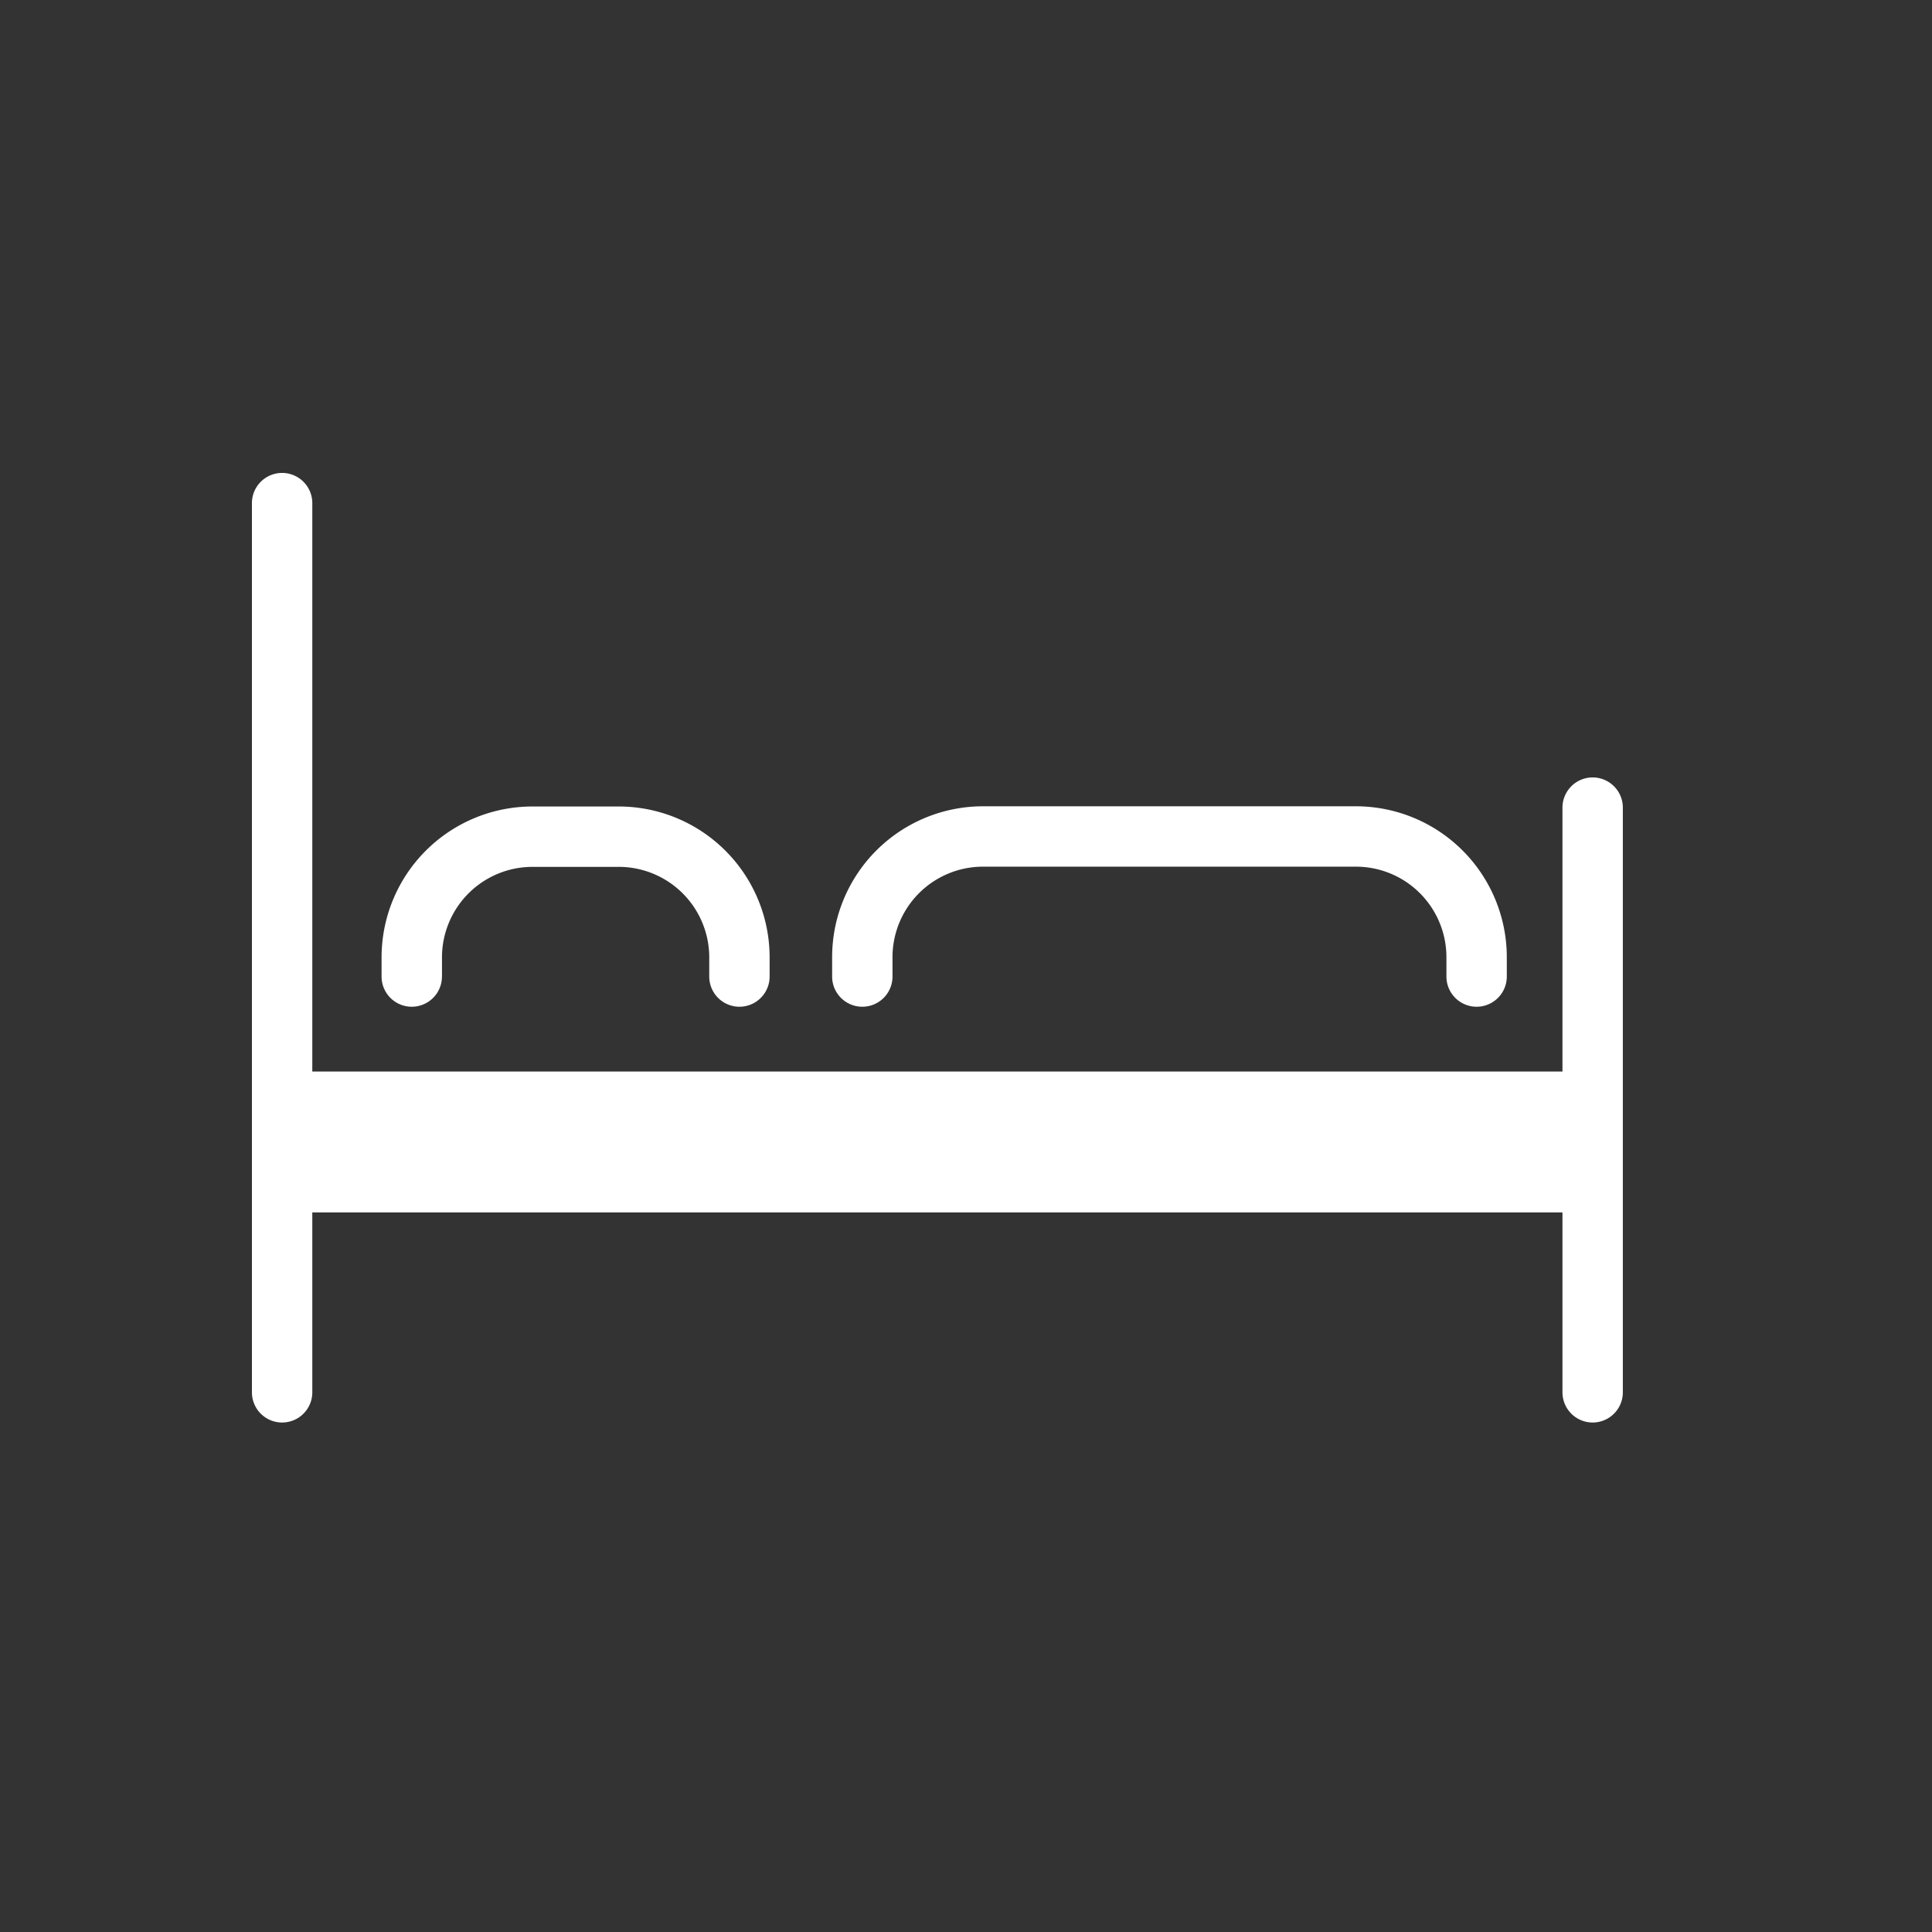 <svg xmlns="http://www.w3.org/2000/svg" width="24" height="24" viewBox="0 0 48 48" focusable="false" class="" fill="#ffffff"><rect x="0" y="0" width="48" height="48" fill="#333333" stroke="none"/><g transform="translate(6 11)"><polygon points="33.471 15.622 33.471 19.122 .428 19.122 .428 15.622"></polygon><path d="M4.98 13.262a.75.75 0 1 1-1.5 0v-.475a3.75 3.75 0 0 1 3.75-3.75h2.141a3.75 3.75 0 0 1 3.75 3.75v.475a.75.75 0 1 1-1.5 0v-.475a2.25 2.25 0 0 0-2.25-2.25h-2.14a2.25 2.25 0 0 0-2.25 2.25v.475zm11.194 0a.75.75 0 0 1-1.5 0v-.48a3.75 3.75 0 0 1 3.75-3.75h9.262a3.75 3.75 0 0 1 3.75 3.75v.48a.75.75 0 0 1-1.5 0v-.48a2.25 2.25 0 0 0-2.25-2.25h-9.262a2.25 2.25 0 0 0-2.25 2.25v.48zM1.759 23.592a.75.75 0 0 1-1.5 0V1.5a.75.75 0 0 1 1.5 0v22.092zm32.56 0a.75.75 0 0 1-1.5 0V9.065a.75.75 0 0 1 1.5 0v14.527z"></path></g></svg>